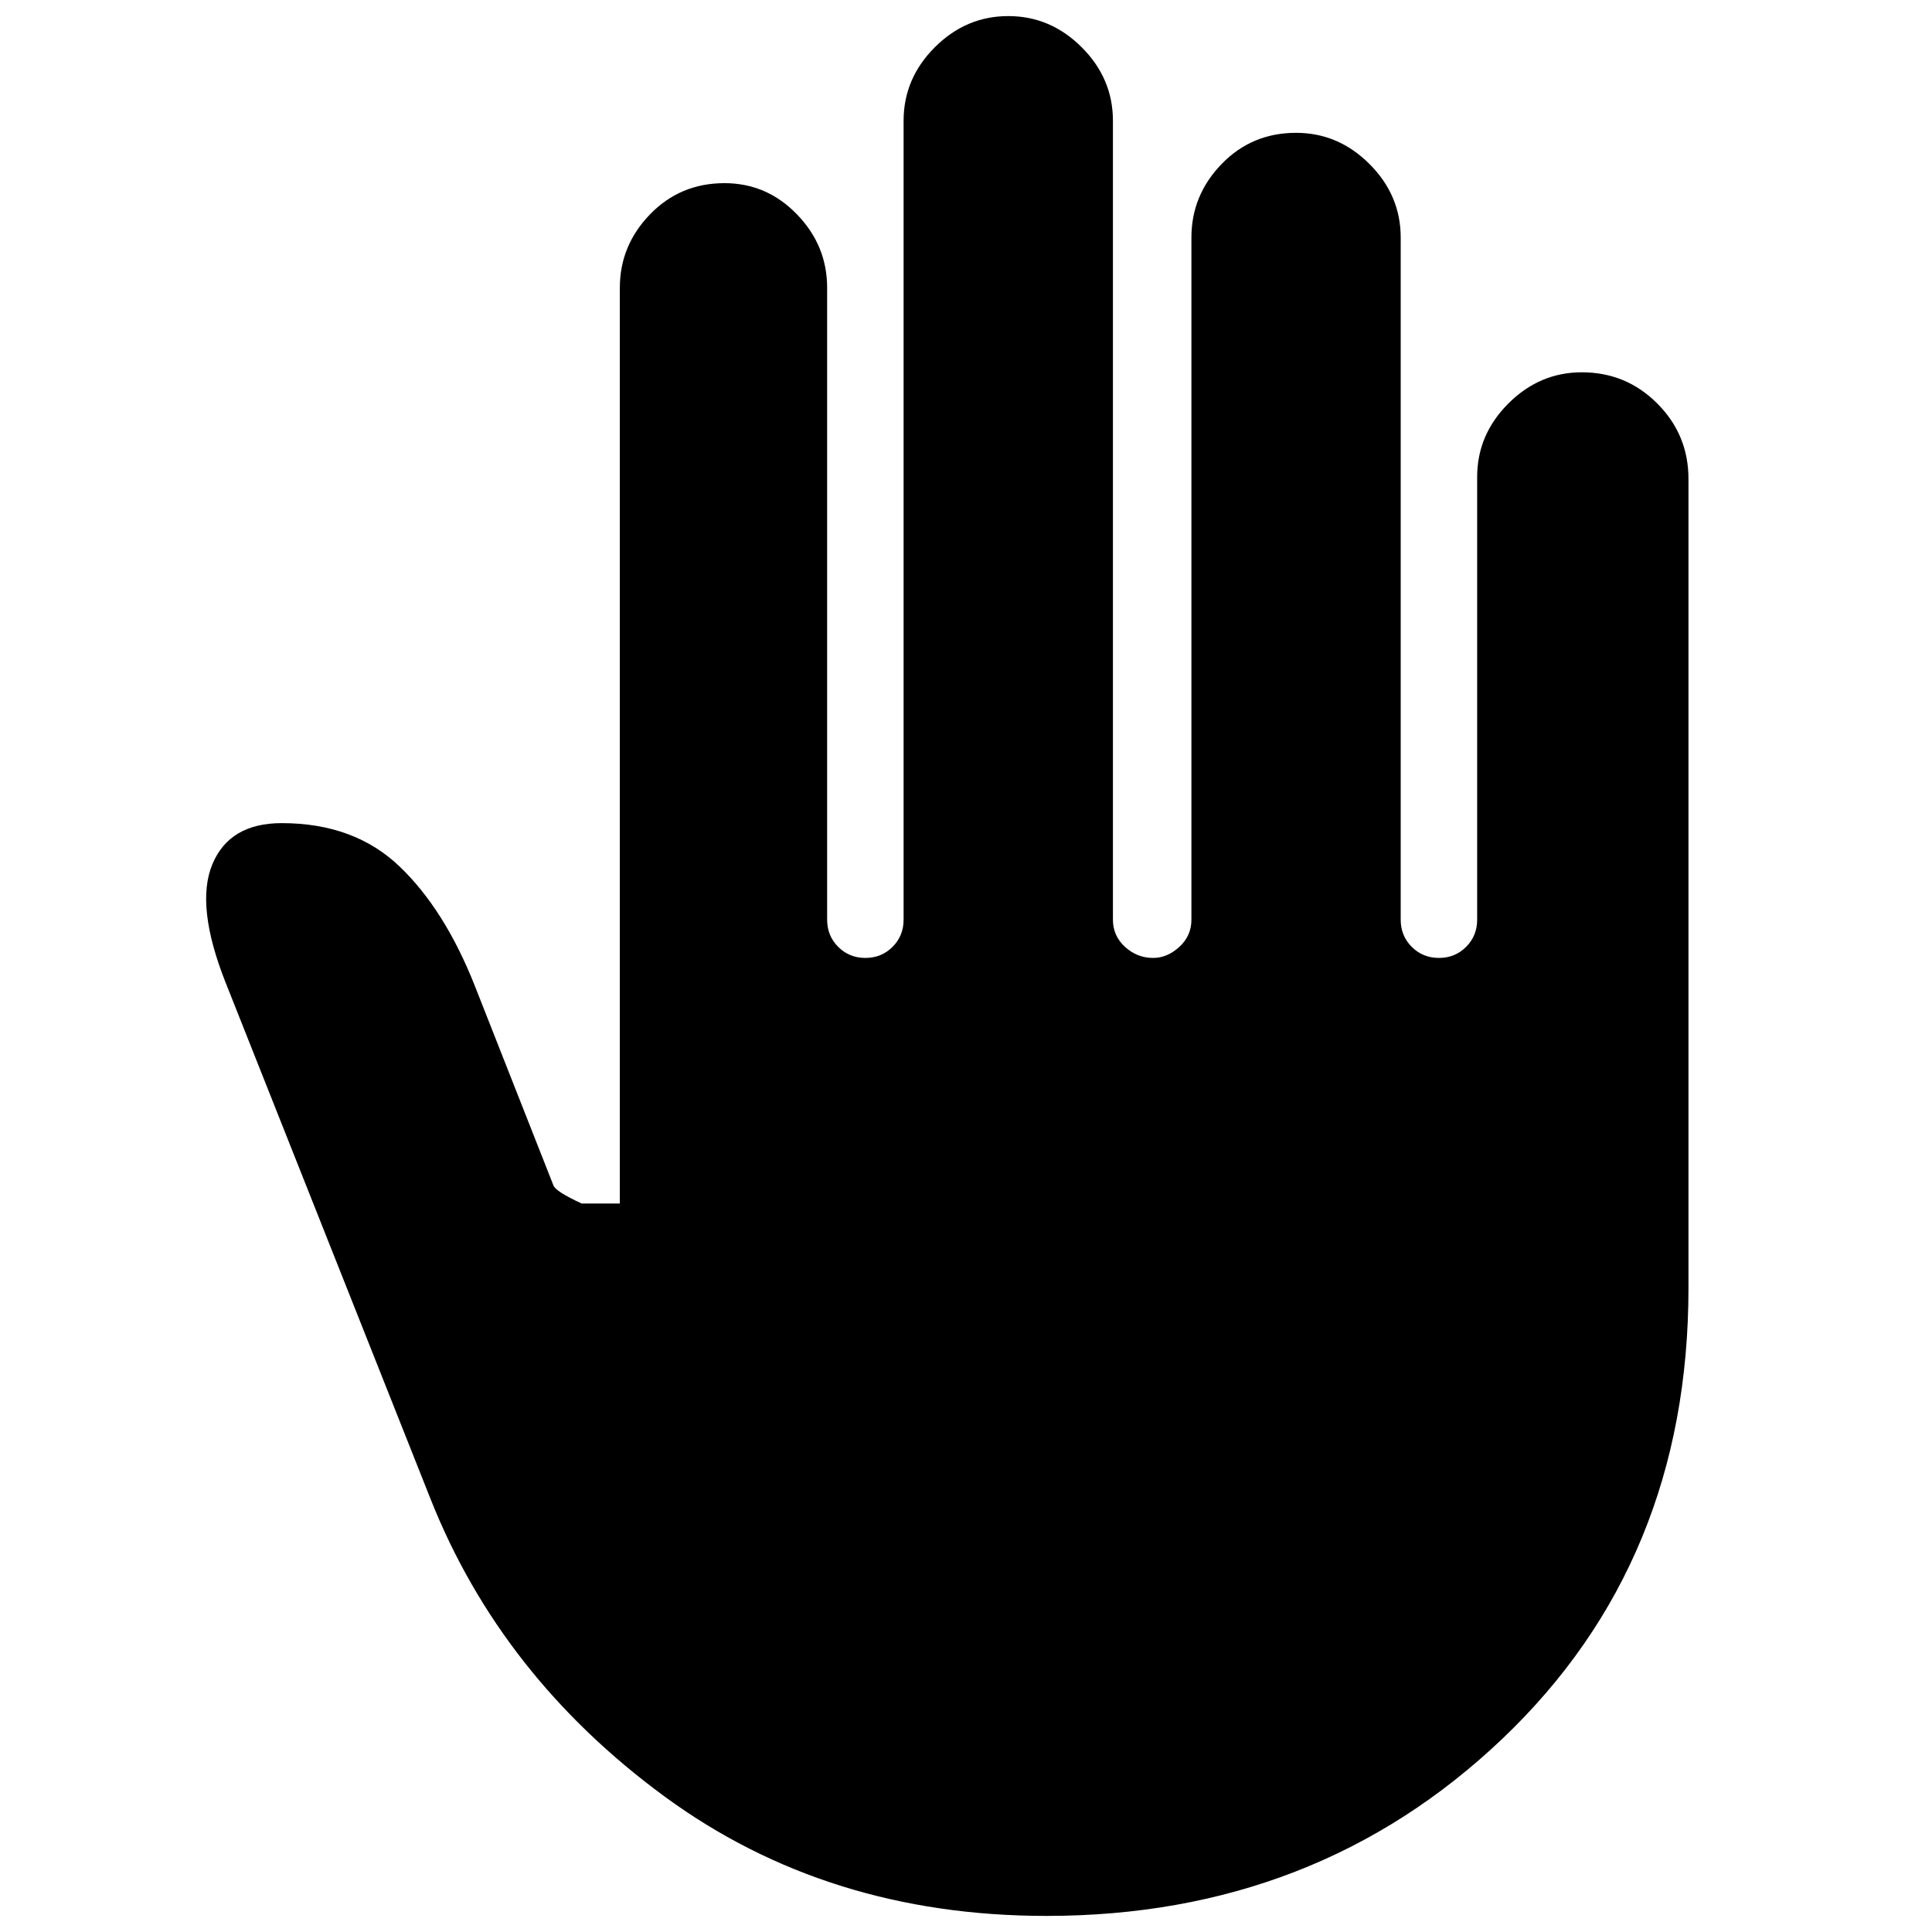 <svg xmlns="http://www.w3.org/2000/svg" height="40" width="40"><path d="M21.667 39.667Q17.125 39.667 13.75 37.188Q10.375 34.708 8.917 31.042L4.667 20.333Q4.042 18.75 4.396 17.896Q4.75 17.042 5.833 17.042Q7.333 17.042 8.271 17.938Q9.208 18.833 9.833 20.417L11.458 24.542Q11.5 24.667 12.042 24.917H12.833V5.958Q12.833 5.083 13.458 4.438Q14.083 3.792 15 3.792Q15.875 3.792 16.5 4.438Q17.125 5.083 17.125 5.958V19.042Q17.125 19.375 17.354 19.604Q17.583 19.833 17.917 19.833Q18.25 19.833 18.479 19.604Q18.708 19.375 18.708 19.042V2.5Q18.708 1.625 19.354 0.979Q20 0.333 20.875 0.333Q21.75 0.333 22.396 0.979Q23.042 1.625 23.042 2.5V19.042Q23.042 19.375 23.292 19.604Q23.542 19.833 23.875 19.833Q24.167 19.833 24.417 19.604Q24.667 19.375 24.667 19.042V4.917Q24.667 4.042 25.292 3.396Q25.917 2.75 26.833 2.75Q27.708 2.75 28.354 3.396Q29 4.042 29 4.917V19.042Q29 19.375 29.229 19.604Q29.458 19.833 29.792 19.833Q30.125 19.833 30.354 19.604Q30.583 19.375 30.583 19.042V9.875Q30.583 9 31.229 8.354Q31.875 7.708 32.75 7.708Q33.667 7.708 34.312 8.354Q34.958 9 34.958 9.917V26.667Q34.958 32.333 31.104 36Q27.25 39.667 21.667 39.667Z"/></svg>